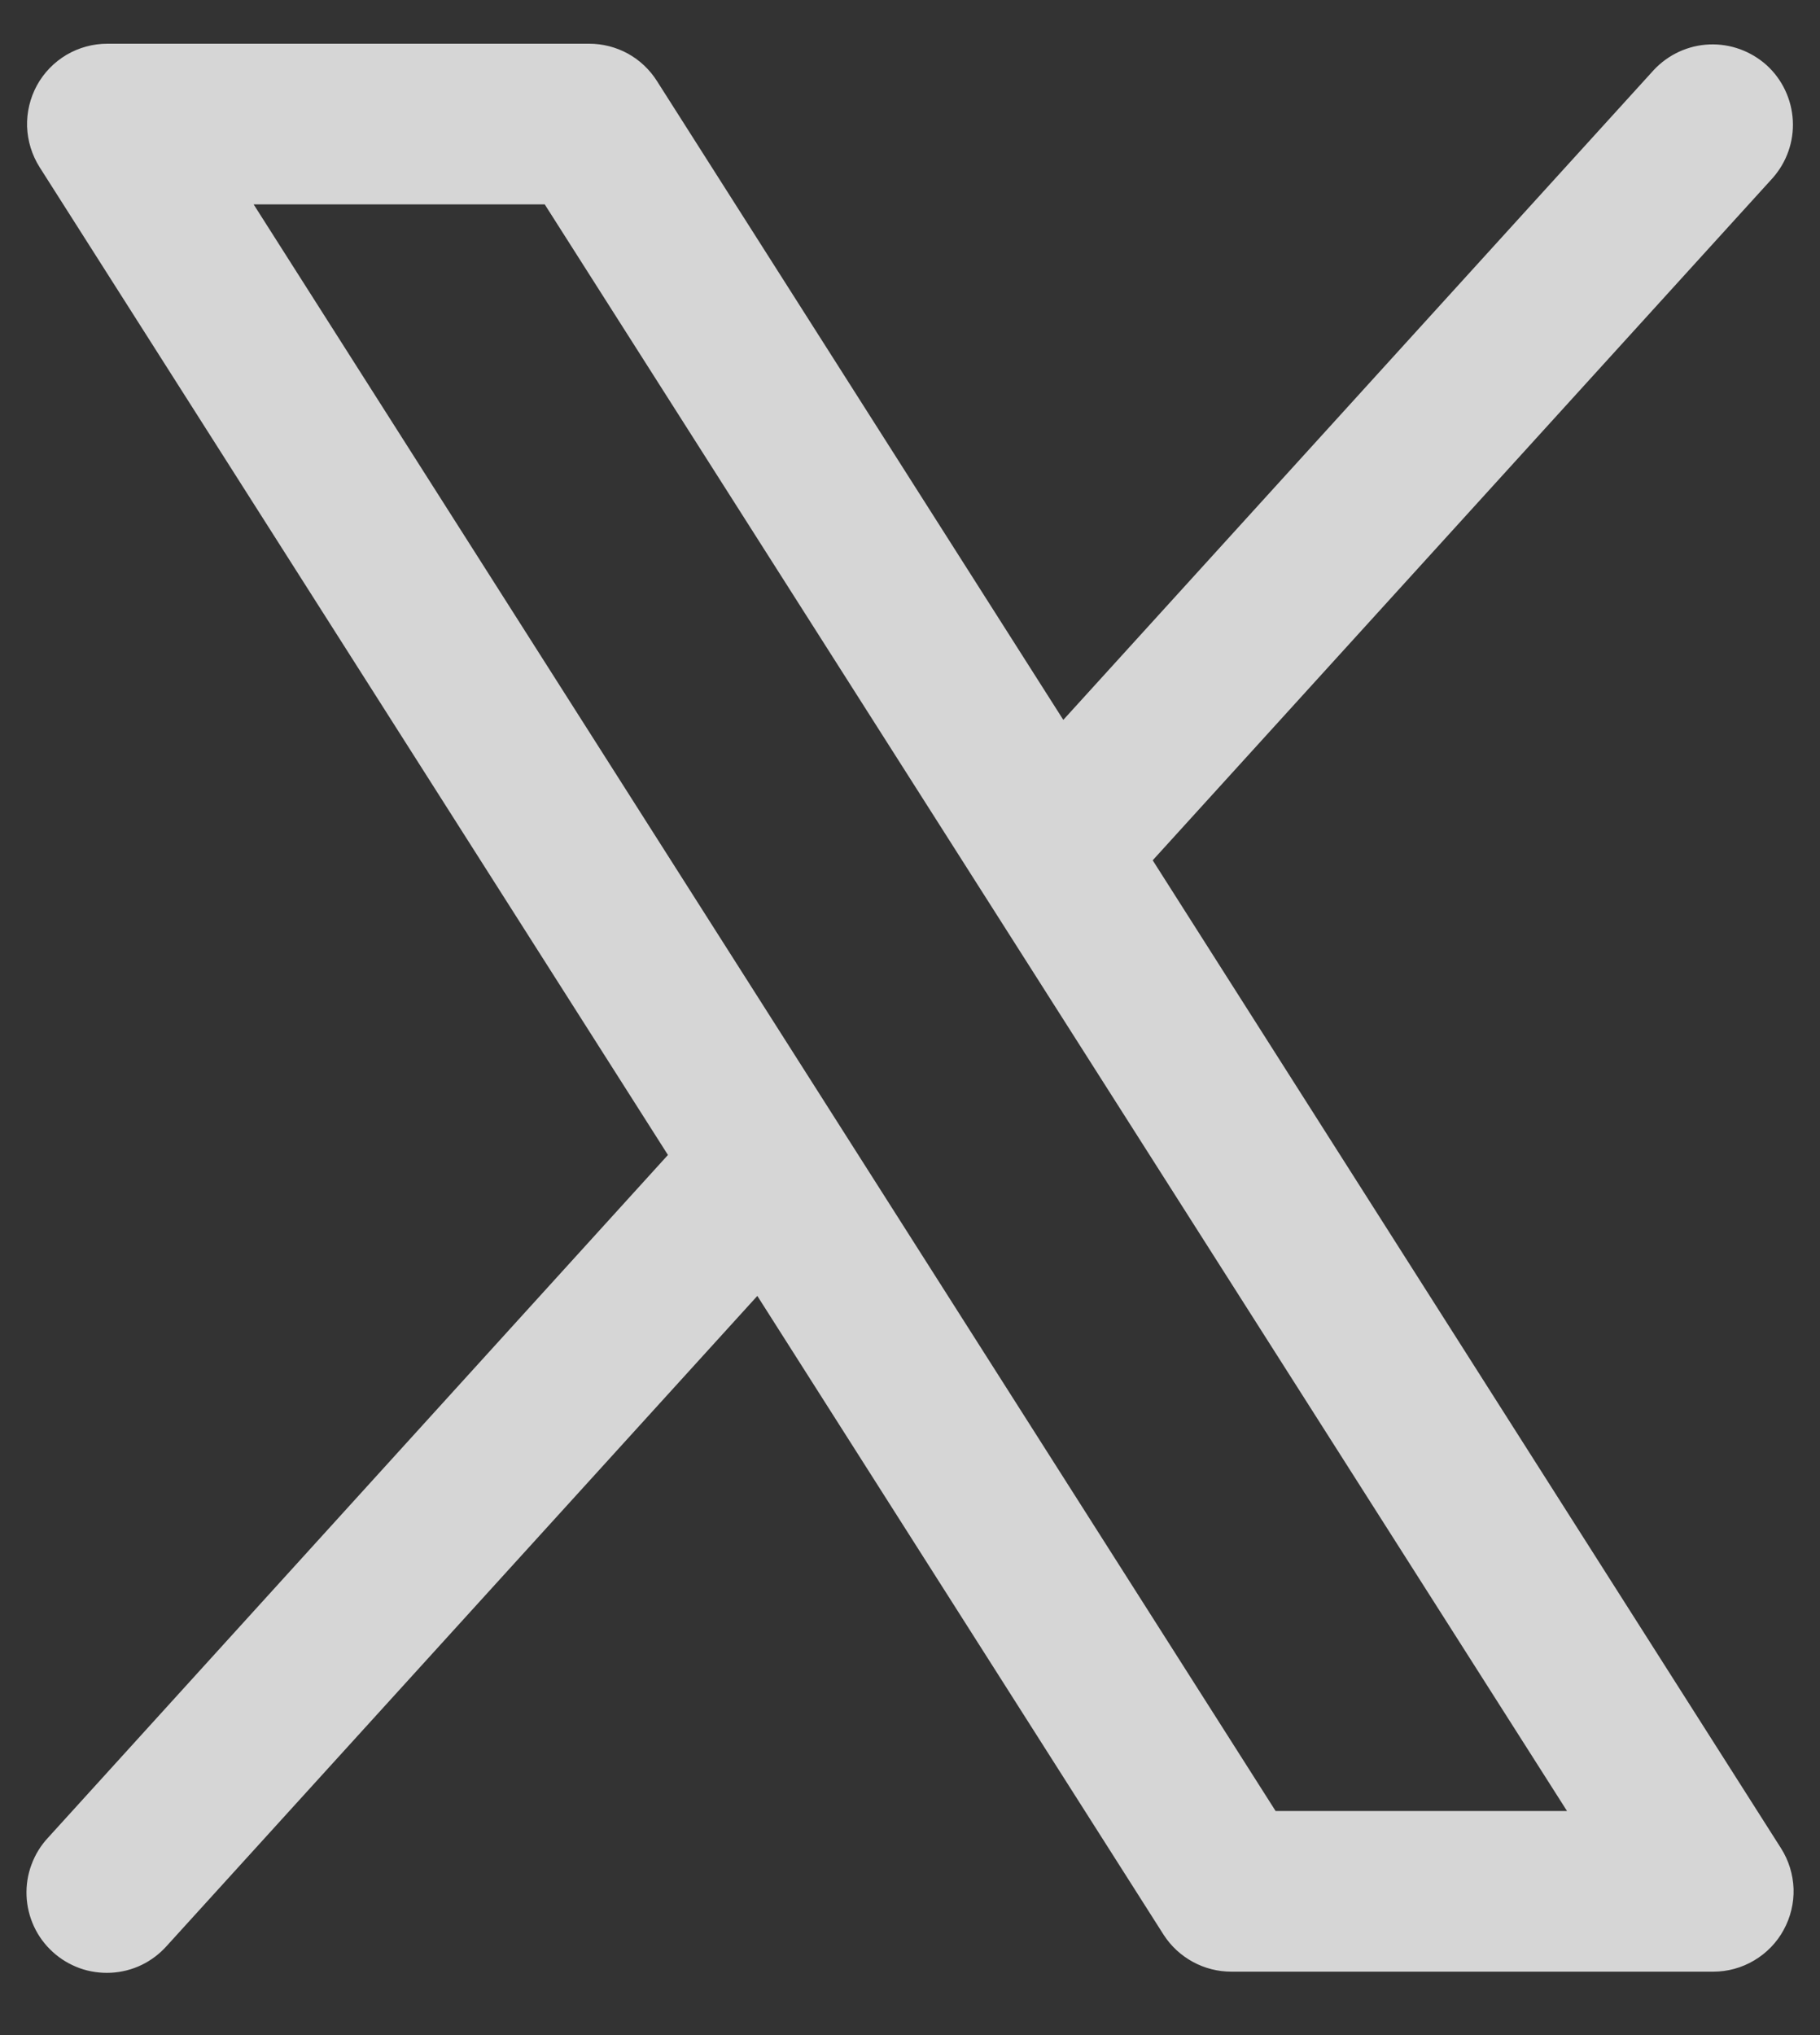 <svg width="17" height="19" viewBox="0 0 17 19" fill="none" xmlns="http://www.w3.org/2000/svg">
<rect x="0" y="0" width="17" height="19" fill="#333333" stroke="none"/>
<path d="M16.636 17.256L10.767 8.032L16.558 1.662C16.689 1.514 16.757 1.321 16.746 1.124C16.735 0.927 16.648 0.742 16.502 0.609C16.355 0.477 16.163 0.407 15.966 0.415C15.769 0.423 15.583 0.509 15.448 0.653L9.932 6.721L6.136 0.756C6.068 0.649 5.975 0.561 5.864 0.5C5.754 0.44 5.629 0.408 5.503 0.408H1.003C0.869 0.408 0.737 0.444 0.621 0.512C0.505 0.581 0.41 0.679 0.345 0.797C0.281 0.915 0.249 1.048 0.253 1.182C0.258 1.317 0.298 1.447 0.37 1.561L6.239 10.783L0.448 17.158C0.38 17.231 0.328 17.316 0.294 17.409C0.259 17.502 0.244 17.601 0.248 17.7C0.252 17.799 0.276 17.897 0.318 17.987C0.36 18.077 0.419 18.157 0.493 18.224C0.566 18.291 0.652 18.342 0.746 18.376C0.839 18.409 0.938 18.423 1.037 18.418C1.136 18.413 1.234 18.388 1.323 18.345C1.412 18.302 1.492 18.241 1.558 18.167L7.074 12.099L10.87 18.065C10.938 18.17 11.032 18.257 11.143 18.317C11.253 18.377 11.377 18.408 11.503 18.408H16.003C16.137 18.408 16.269 18.372 16.385 18.303C16.5 18.235 16.596 18.137 16.66 18.019C16.725 17.901 16.757 17.768 16.753 17.634C16.748 17.5 16.708 17.369 16.636 17.256ZM11.915 16.908L2.369 1.908H5.088L14.637 16.908H11.915Z" fill="white" fill-opacity="0.8"/>
</svg>
